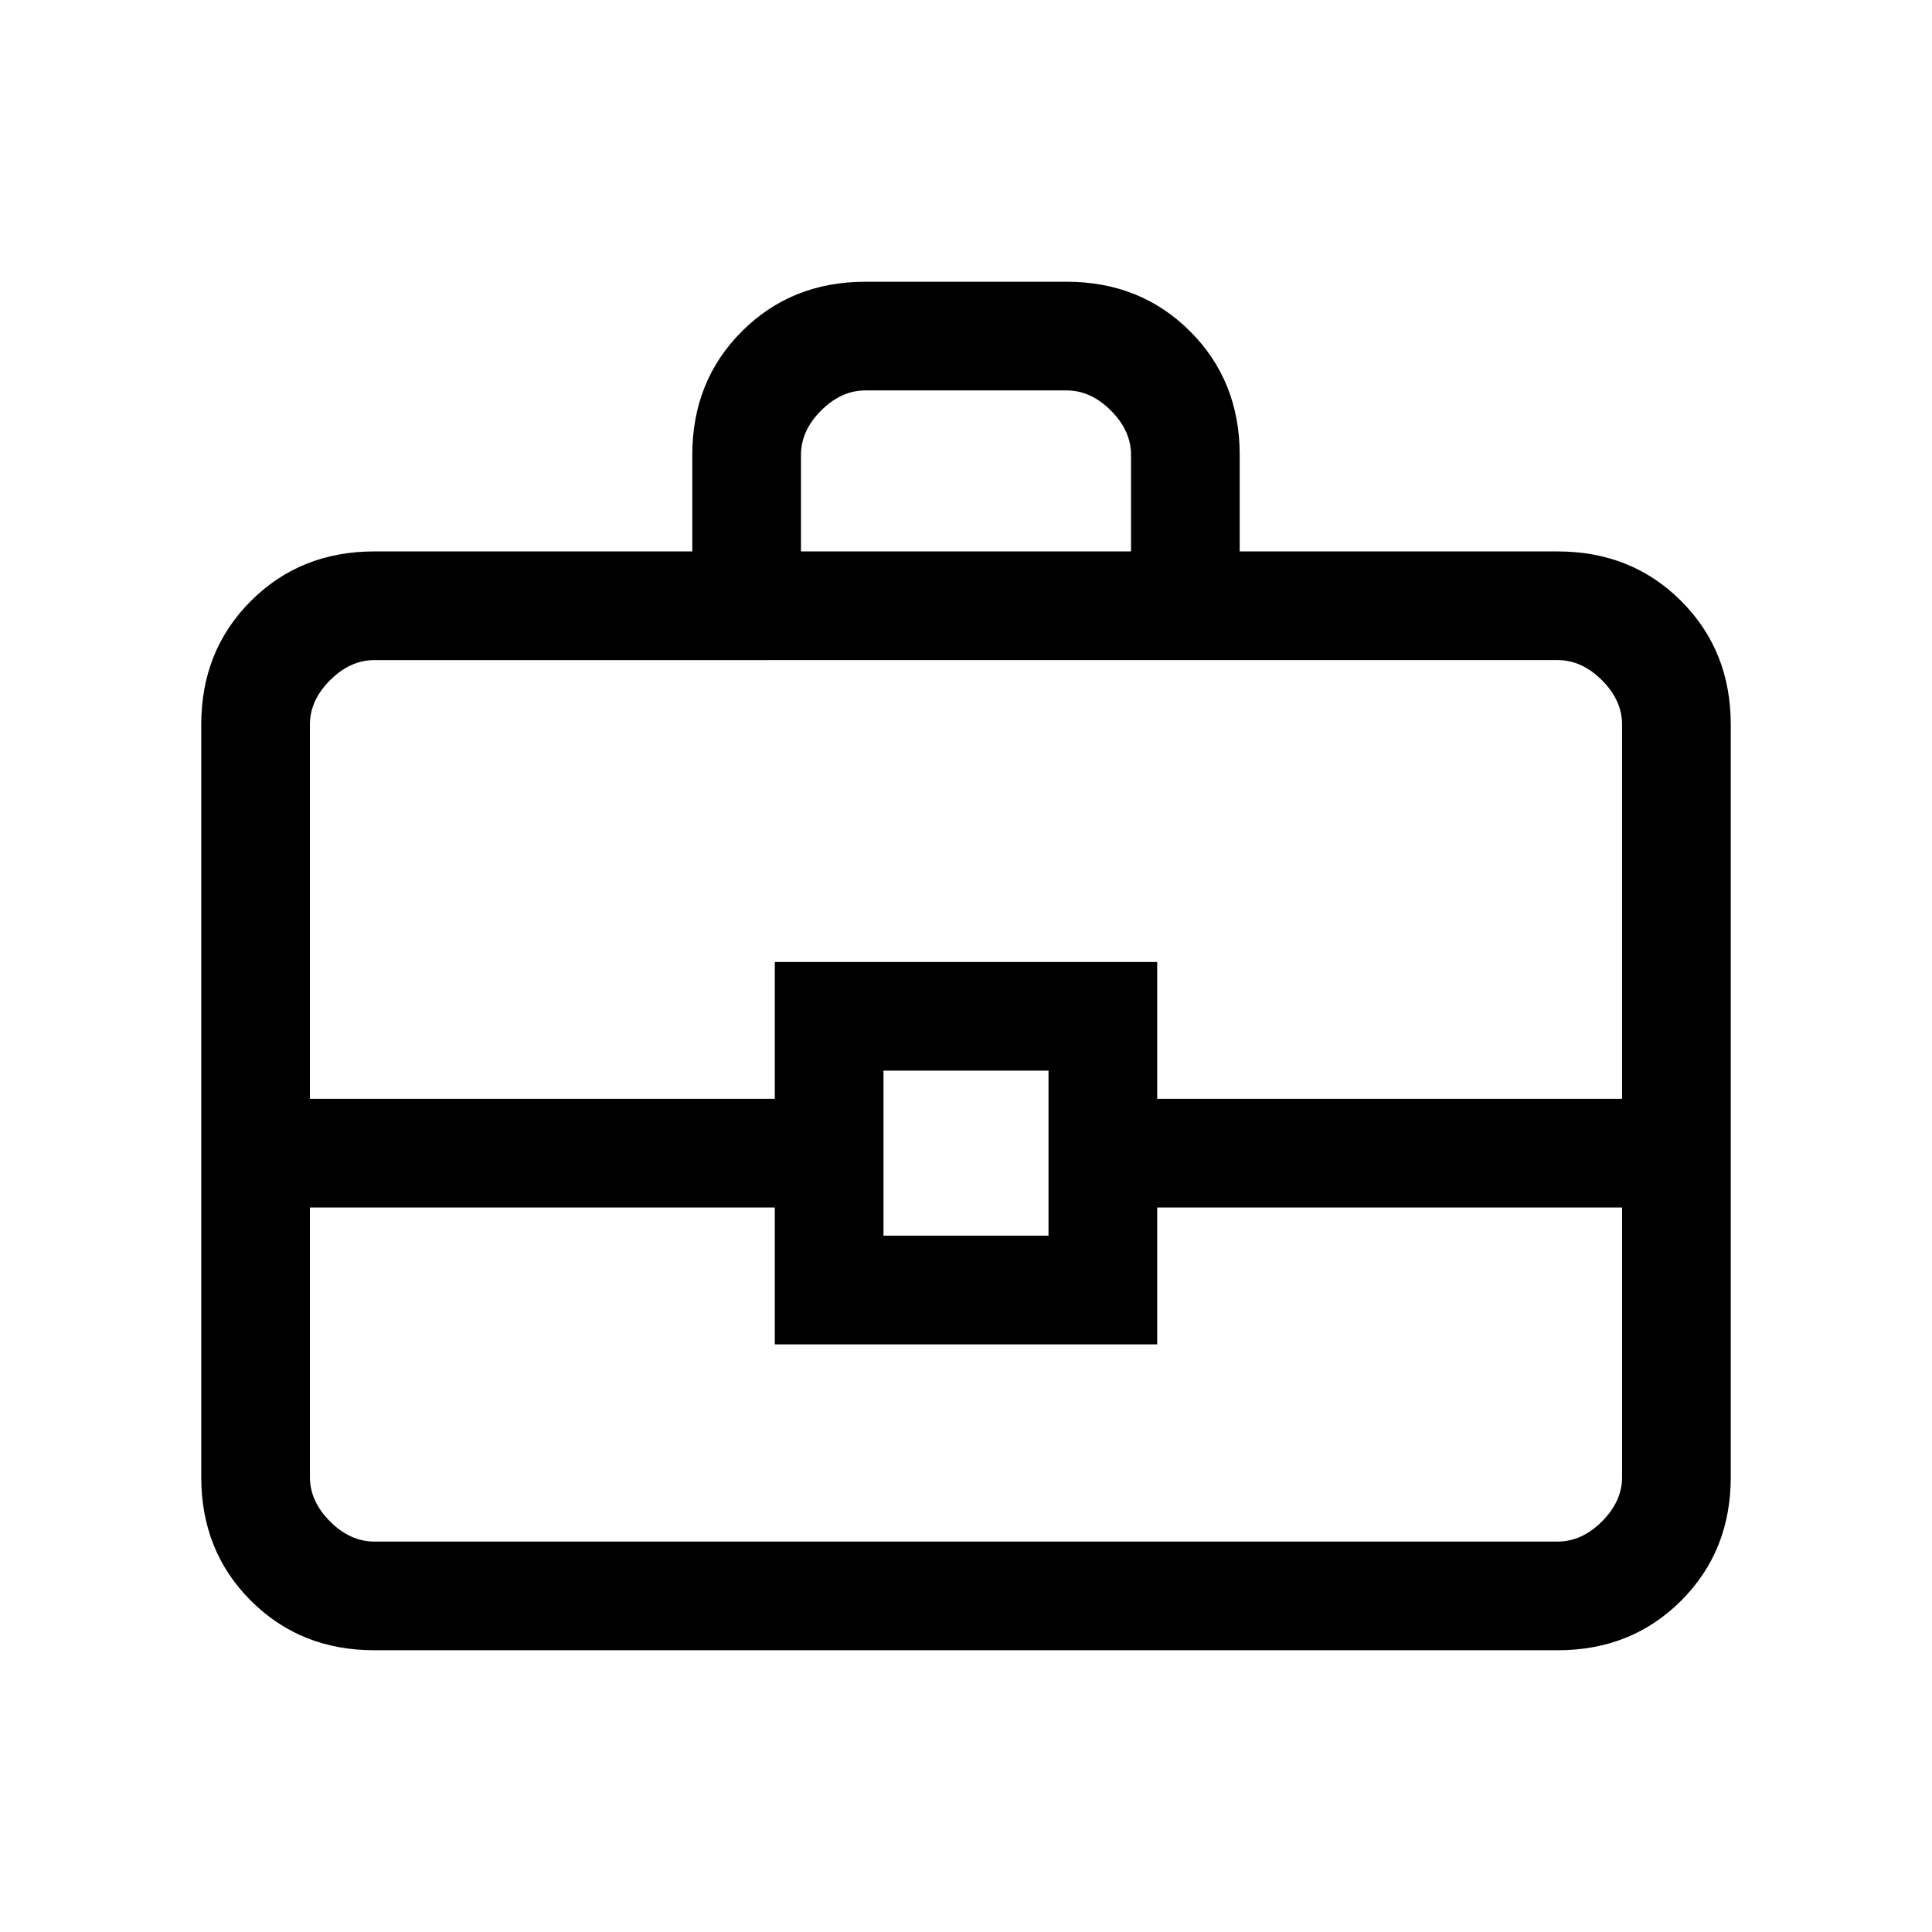 <svg xmlns="http://www.w3.org/2000/svg" height="24" viewBox="0 -960 960 960" width="24"><path d="M186-140q-36.73 0-61.36-24.64Q100-189.27 100-226v-374q0-36.72 24.64-61.36Q149.27-686 186-686h158v-48q0-36.72 24.64-61.36Q393.27-820 430-820h100q36.72 0 61.36 24.64T616-734v48h158q36.72 0 61.36 24.64T860-600v374q0 36.73-24.64 61.36Q810.72-140 774-140H186Zm212-546h164v-48q0-12-10-22t-22-10H430q-12 0-22 10t-10 22v48Zm408 326H575v68H385v-68H154v134q0 12 10 22t22 10h588q12 0 22-10t10-22v-134Zm-367 14h82v-82h-82v82Zm-285-68h231v-68h190v68h231v-186q0-12-10-22t-22-10H186q-12 0-22 10t-10 22v186Zm326 27Z"/></svg>